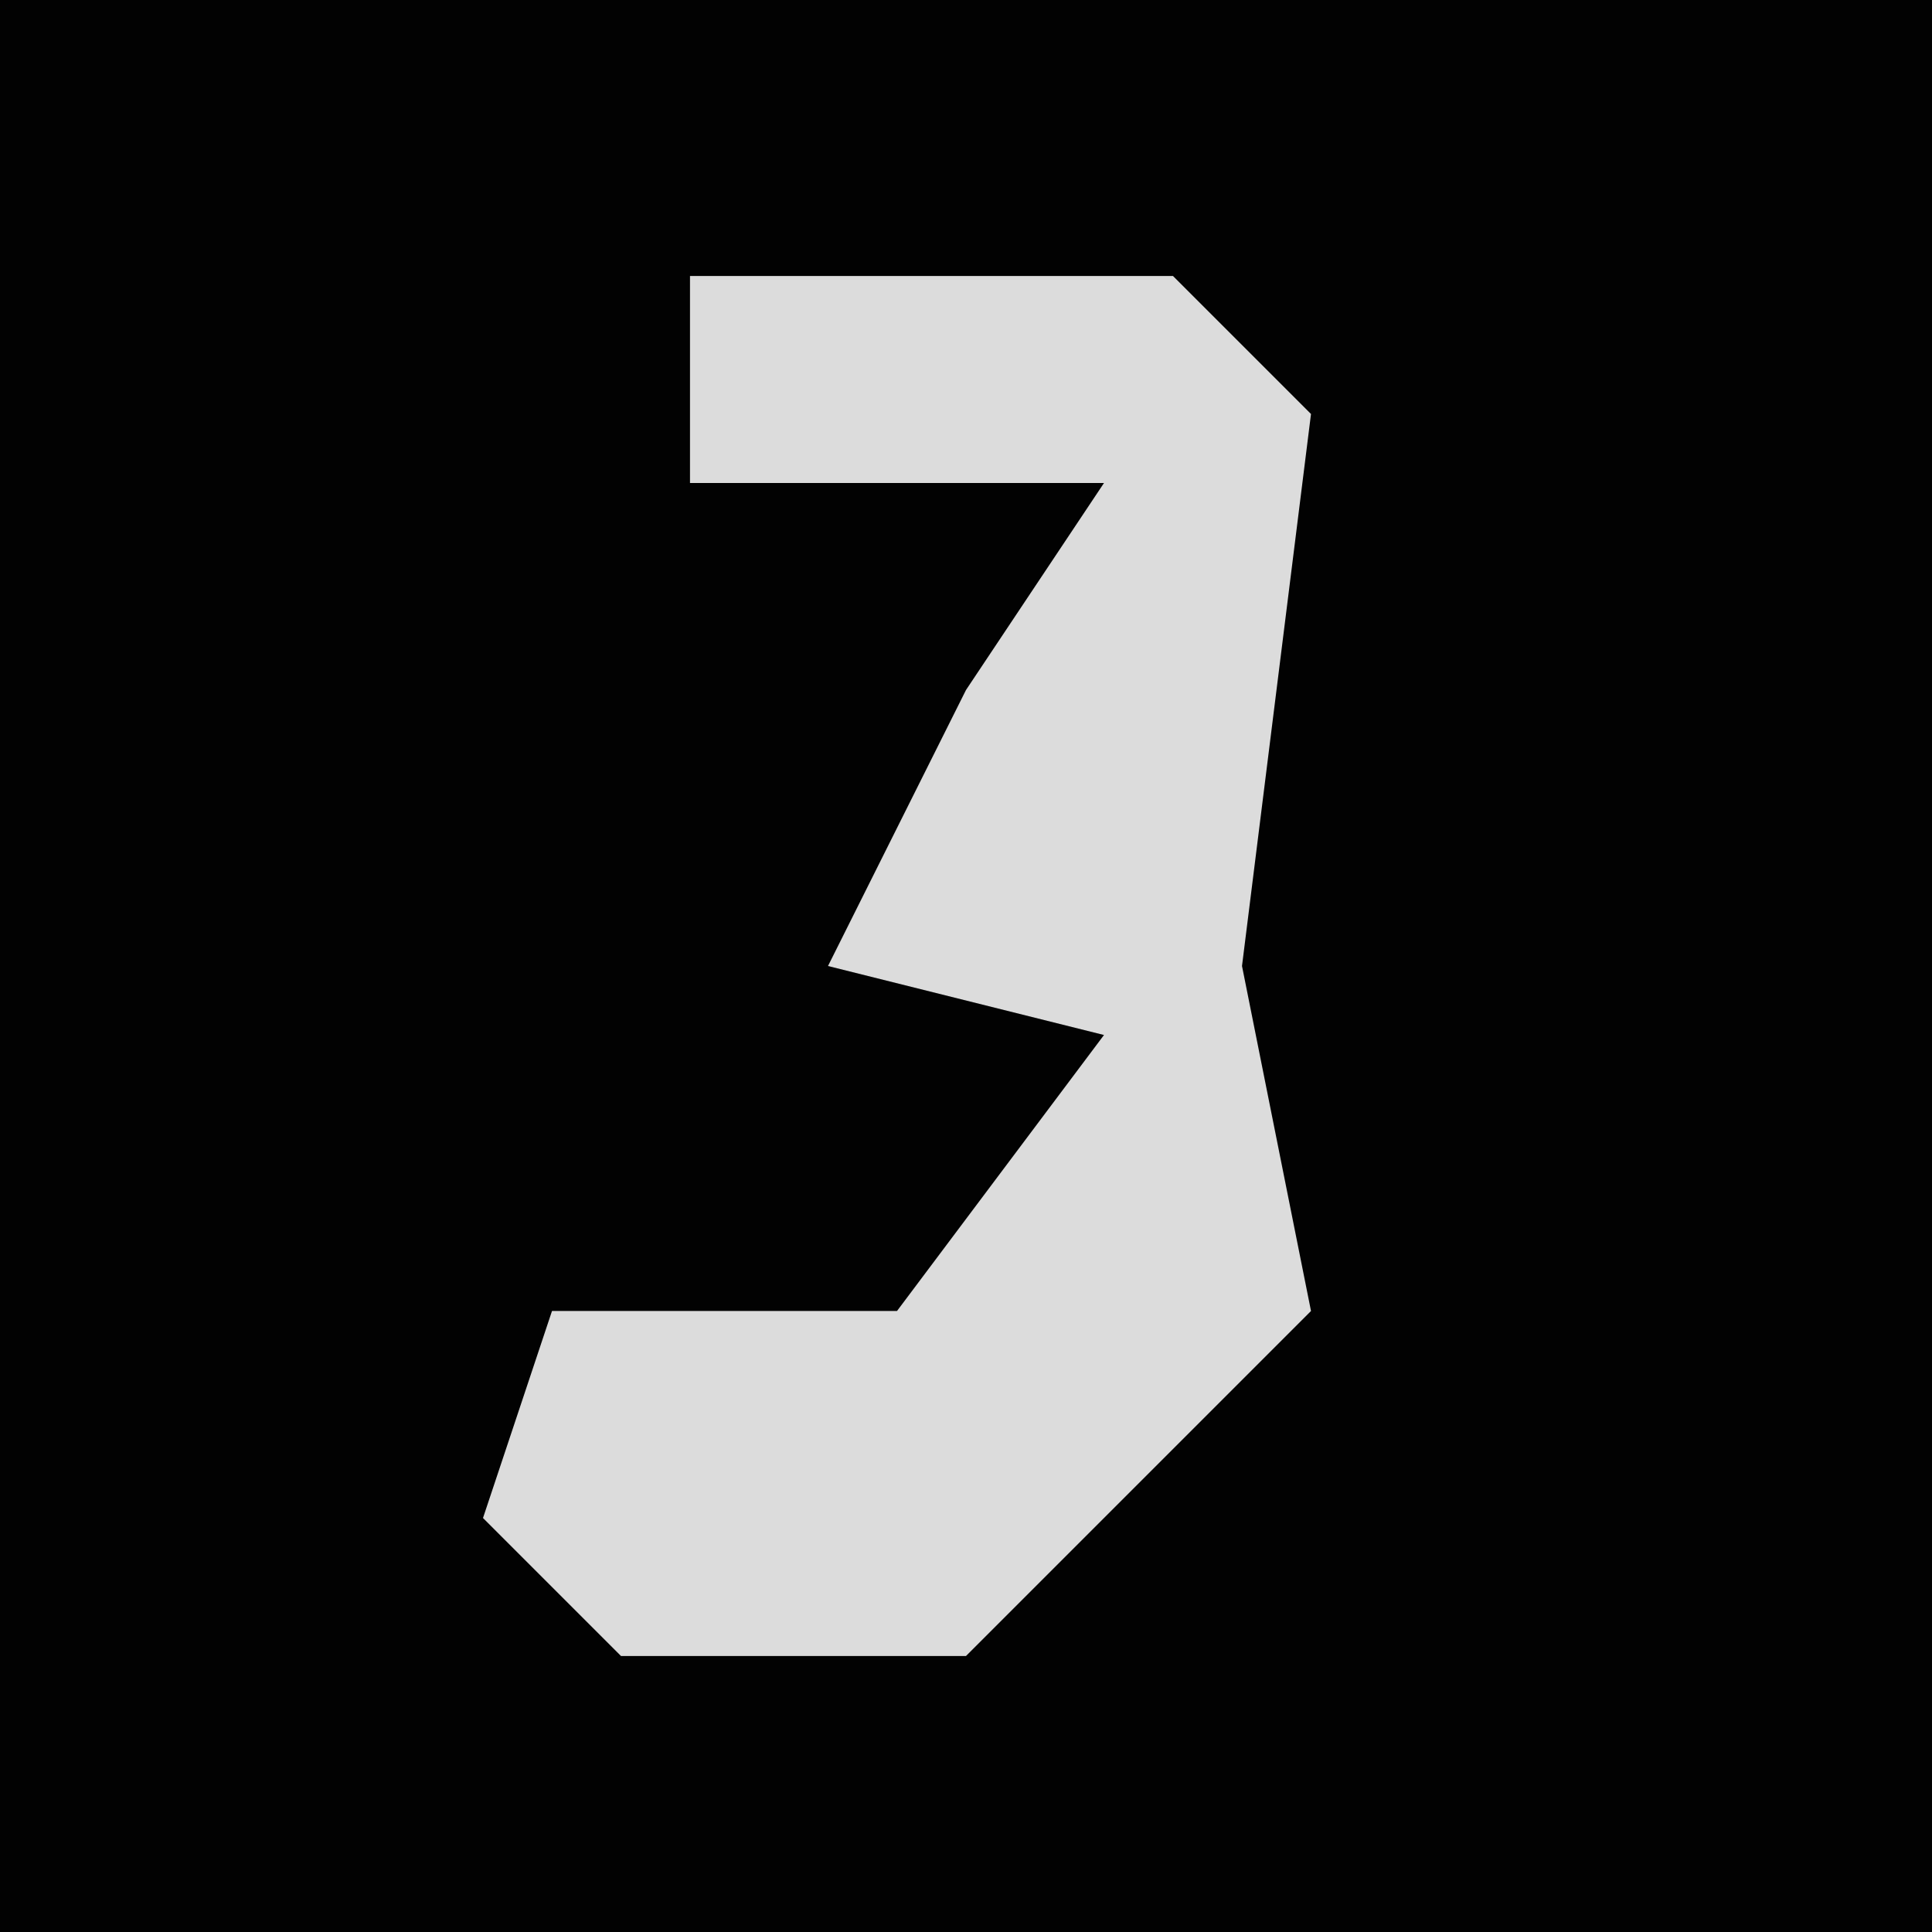 <?xml version="1.0" encoding="UTF-8"?>
<svg version="1.1" xmlns="http://www.w3.org/2000/svg" width="28" height="28">
<path d="M0,0 L28,0 L28,28 L0,28 Z " fill="#020202" transform="translate(0,0)"/>
<path d="M0,0 L7,0 L9,2 L8,10 L9,15 L4,20 L-1,20 L-3,18 L-2,15 L3,15 L6,11 L2,10 L4,6 L6,3 L0,3 Z " fill="#DCDCDC" transform="translate(10,4)"/>
</svg>
